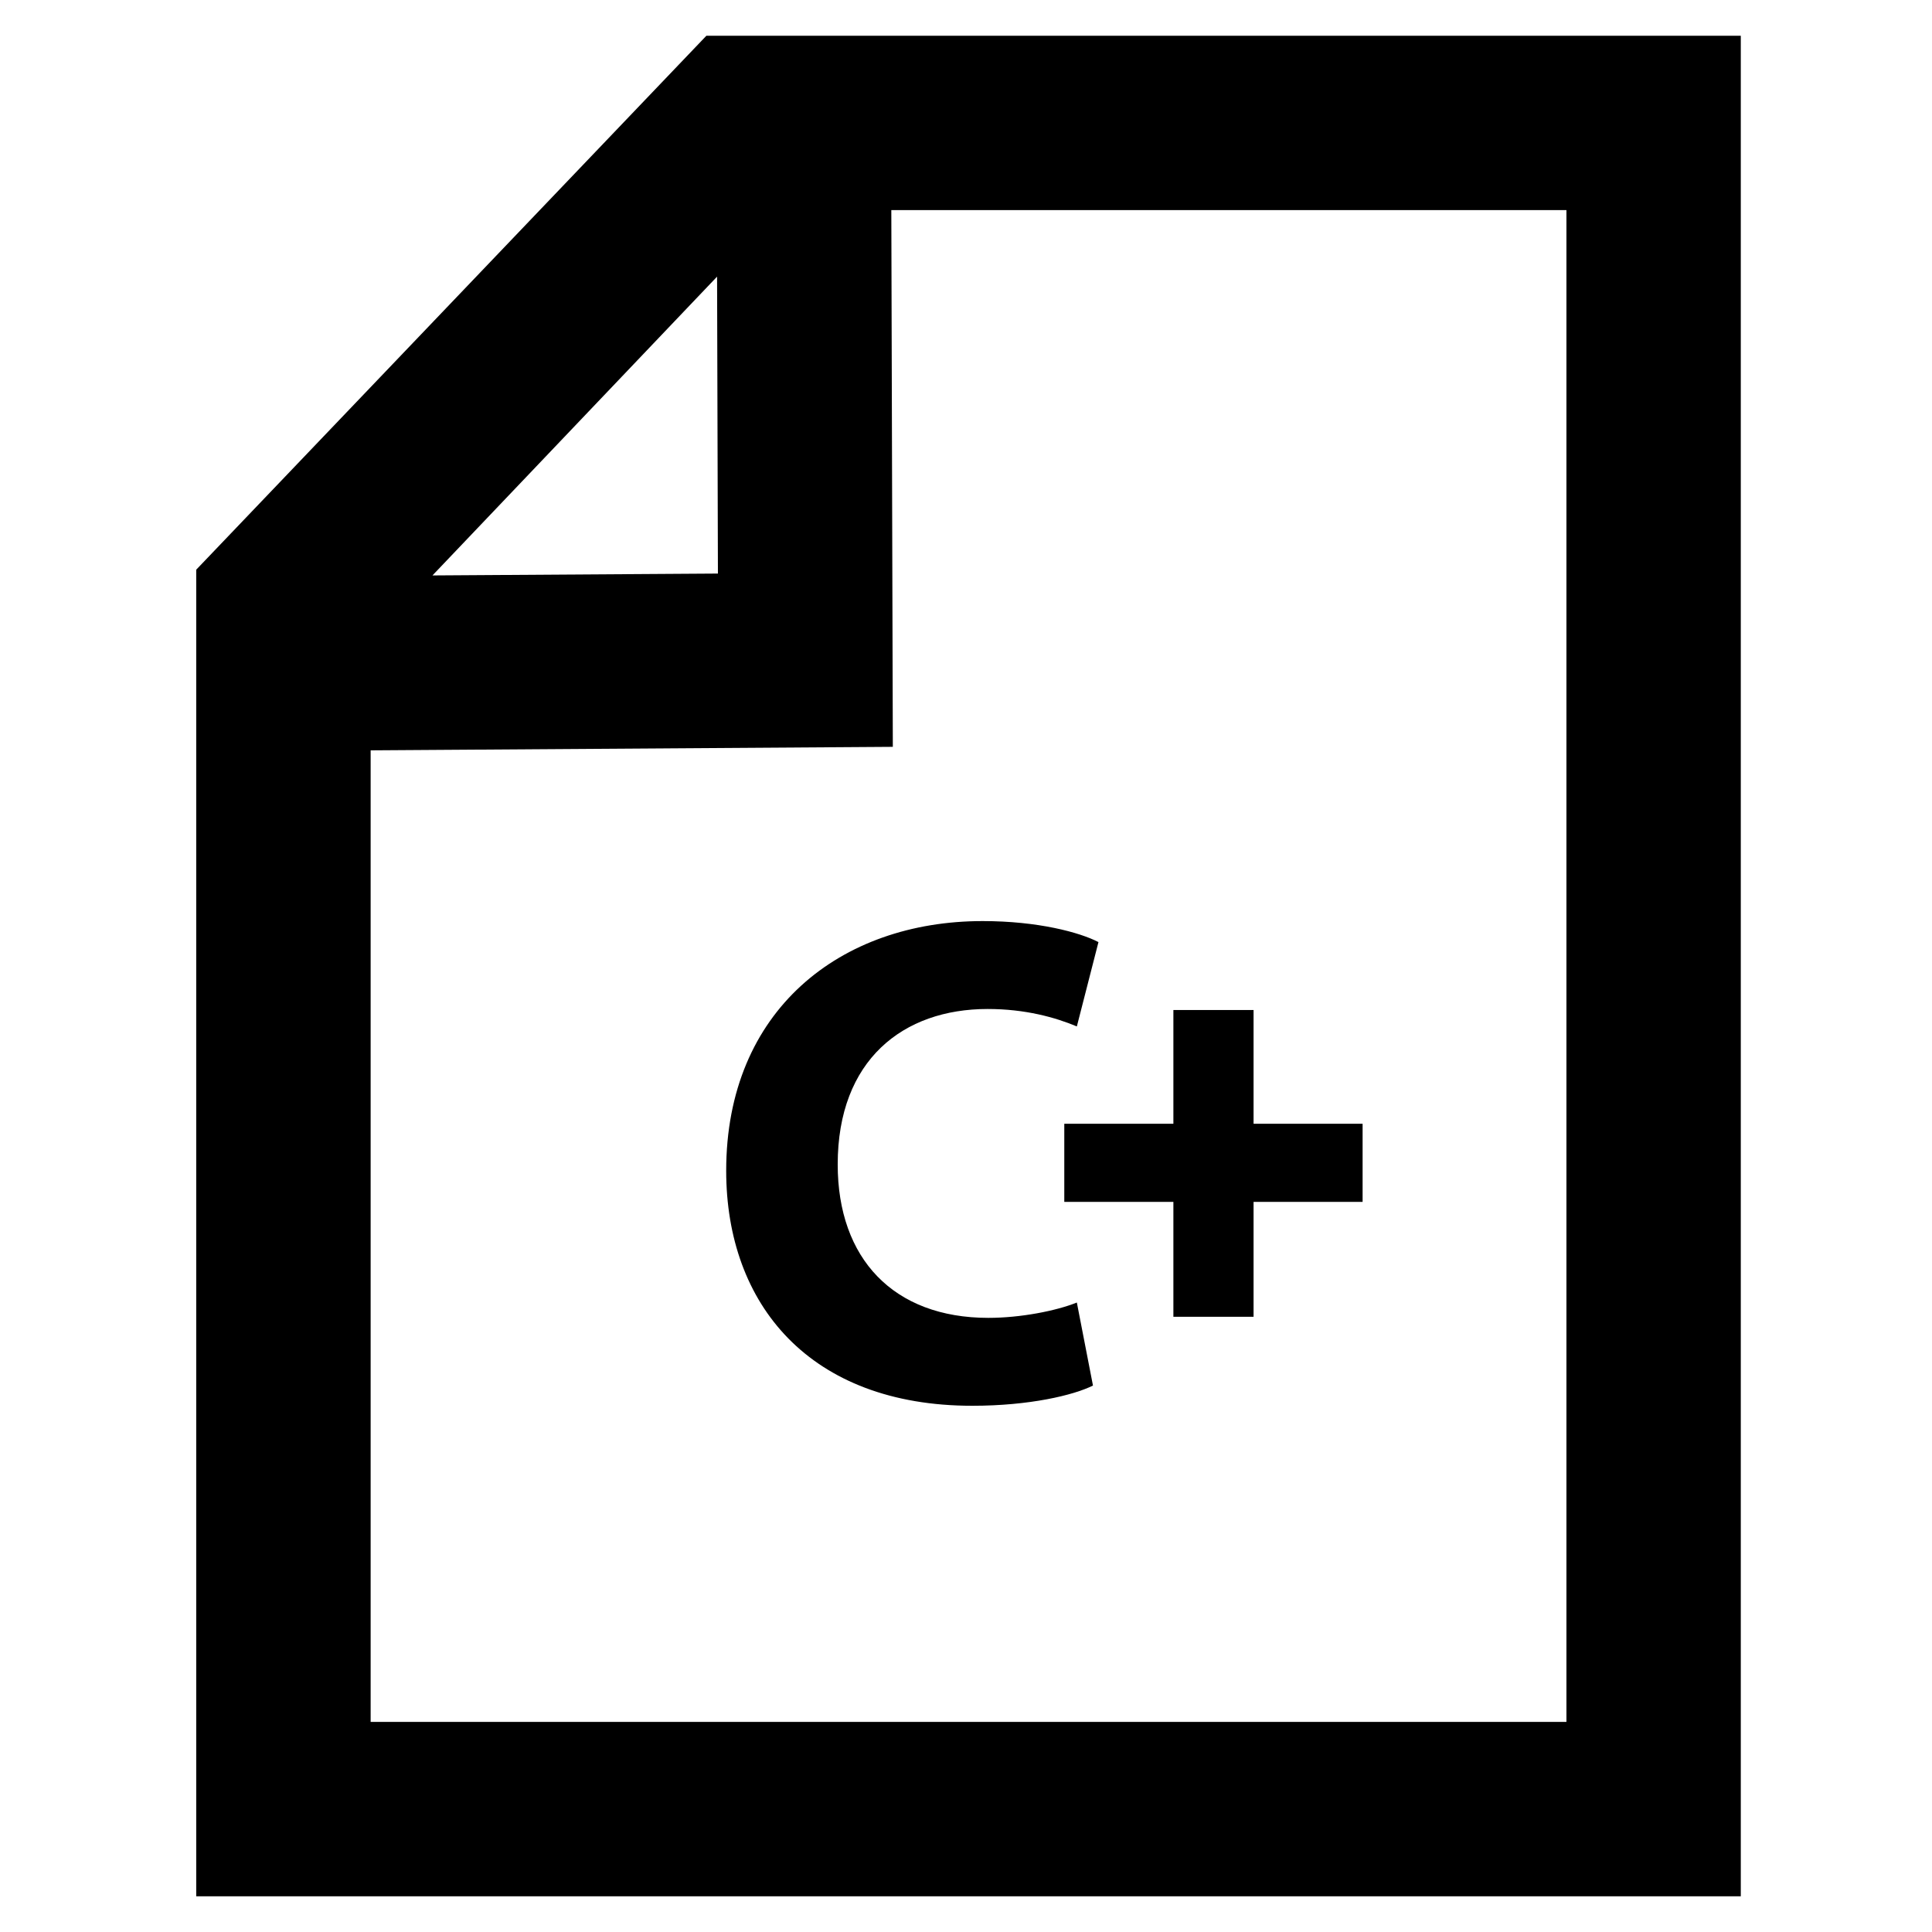 <?xml version="1.0" encoding="utf-8"?>
<!-- Generator: Adobe Illustrator 16.0.0, SVG Export Plug-In . SVG Version: 6.00 Build 0)  -->
<!DOCTYPE svg PUBLIC "-//W3C//DTD SVG 1.1//EN" "http://www.w3.org/Graphics/SVG/1.1/DTD/svg11.dtd">
<svg version="1.1" id="Layer_1" xmlns="http://www.w3.org/2000/svg" xmlns:xlink="http://www.w3.org/1999/xlink" x="0px" y="0px"
	 width="32px" height="32px" viewBox="0 0 32 32" enable-background="new 0 0 32 32" xml:space="preserve">
<g>
	<path d="M11.865,0.592H11.7L3.25,9.436v21.973h25.583V0.592H11.865z M11.877,4.582L11.891,9.5L7.163,9.531L11.877,4.582z
		 M25.944,28.52H6.139V12.428l8.649-0.058l-0.025-8.89h11.182V28.52z"/>
	<path d="M12.028,19.391c0,2.217,1.386,3.893,4.077,3.893c0.946,0,1.675-0.174,1.998-0.335l-0.267-1.375
		c-0.346,0.139-0.935,0.254-1.466,0.254c-1.571,0-2.495-0.982-2.495-2.541c0-1.732,1.085-2.575,2.483-2.575
		c0.624,0,1.12,0.139,1.478,0.289l0.358-1.397c-0.312-0.162-1.004-0.348-1.917-0.348C13.922,15.255,12.028,16.733,12.028,19.391z"/>
	<polygon points="17.628,19.907 19.435,19.907 19.435,21.81 20.763,21.81 20.763,19.907 22.569,19.907 22.569,18.613 20.763,18.613 
		20.763,16.729 19.435,16.729 19.435,18.613 17.628,18.613 	"/>
</g>
</svg>
